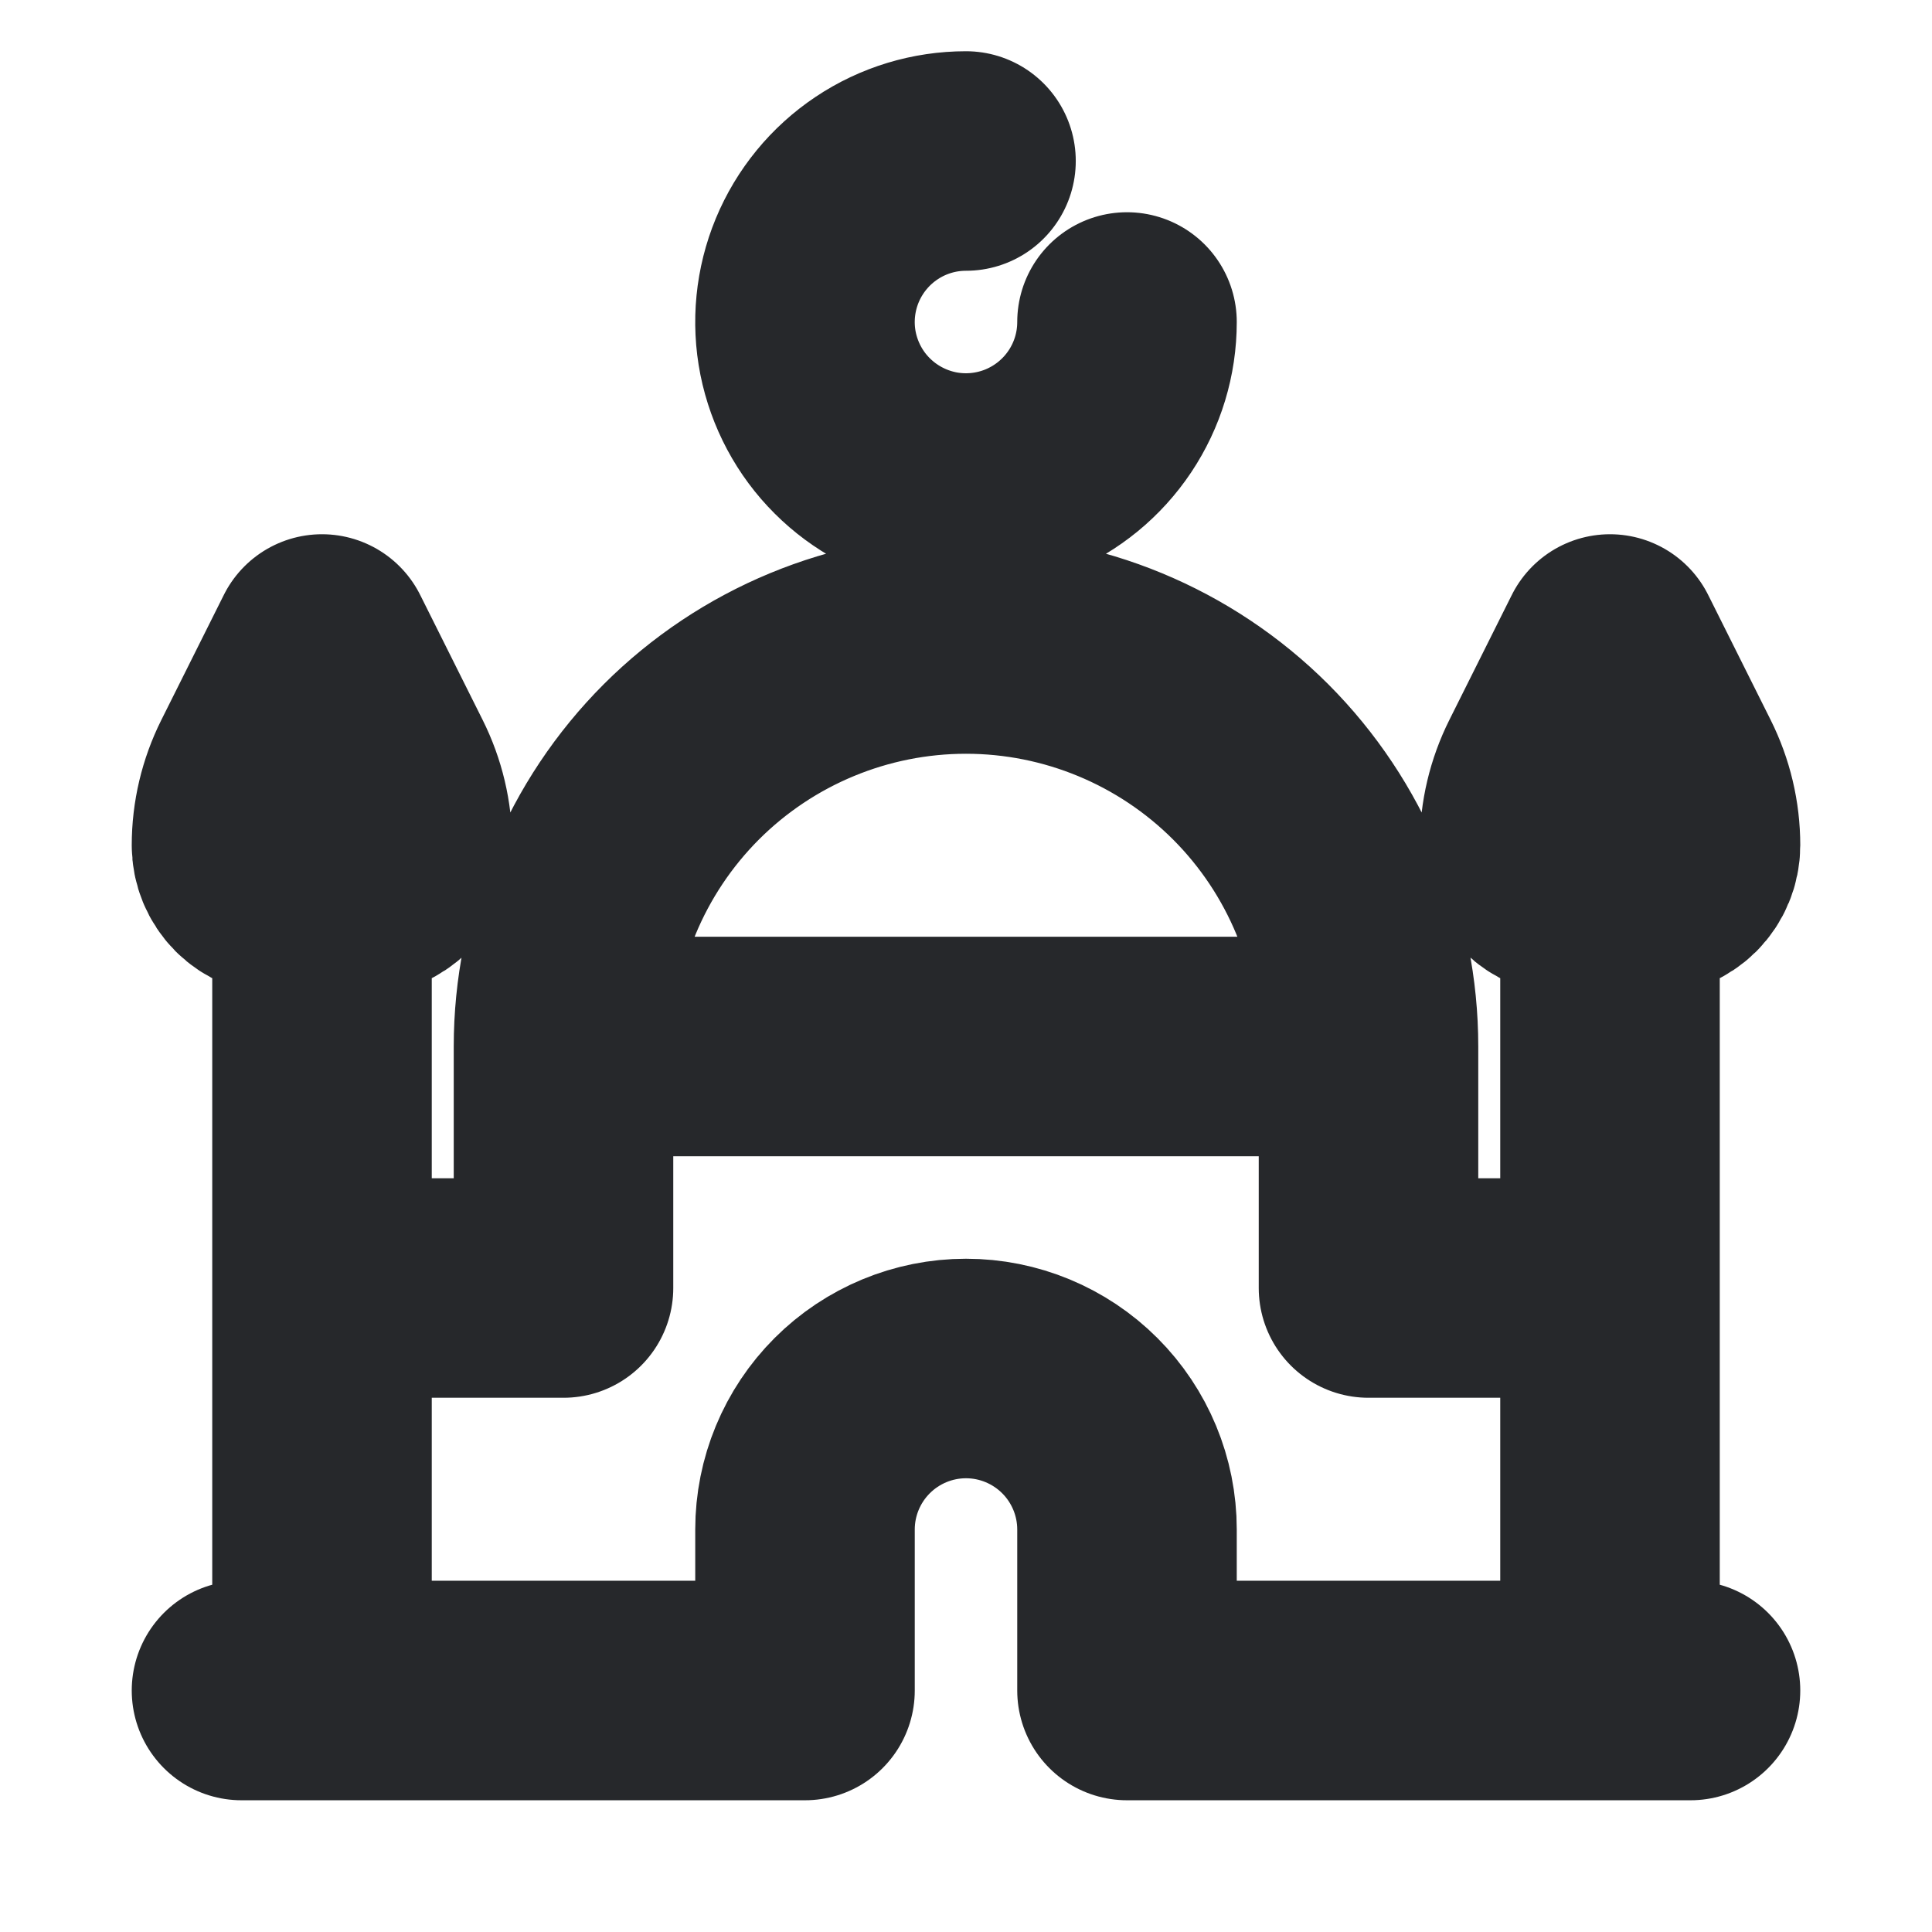 <svg width="24" height="24" viewBox="0 0 24 24" fill="none" xmlns="http://www.w3.org/2000/svg">
<path d="M3 21H10V19C10 18.47 10.211 17.961 10.586 17.586C10.961 17.211 11.47 17 12 17C12.53 17 13.039 17.211 13.414 17.586C13.789 17.961 14 18.47 14 19V21H21M4 21V11M20 21V11M4 16H7V13M7 13H17M7 13C7 11.674 7.527 10.402 8.464 9.464C9.402 8.527 10.674 8 12 8M17 13V16H20M17 13C17 11.674 16.473 10.402 15.536 9.464C14.598 8.527 13.326 8 12 8M12 8V6M12 2C11.604 2 11.218 2.117 10.889 2.337C10.56 2.557 10.304 2.869 10.152 3.235C10.001 3.6 9.961 4.002 10.038 4.39C10.116 4.778 10.306 5.135 10.586 5.414C10.866 5.694 11.222 5.884 11.61 5.962C11.998 6.039 12.4 5.999 12.765 5.848C13.131 5.696 13.443 5.44 13.663 5.111C13.883 4.782 14 4.396 14 4M21 10.5C21 10.171 20.923 9.847 20.776 9.553L20 8L19.224 9.553C19.077 9.847 19 10.171 19 10.5C19 10.633 19.053 10.76 19.146 10.854C19.24 10.947 19.367 11 19.5 11H20.5C20.633 11 20.76 10.947 20.854 10.854C20.947 10.76 21 10.633 21 10.5ZM5 10.5C5 10.171 4.923 9.847 4.776 9.553L4 8L3.224 9.553C3.077 9.847 3 10.171 3 10.5C3 10.633 3.053 10.76 3.146 10.854C3.24 10.947 3.367 11 3.5 11H4.5C4.633 11 4.76 10.947 4.854 10.854C4.947 10.76 5 10.633 5 10.5Z" stroke="#26282B" stroke-width="2.727" stroke-linecap="round" stroke-linejoin="round"/>
</svg>
